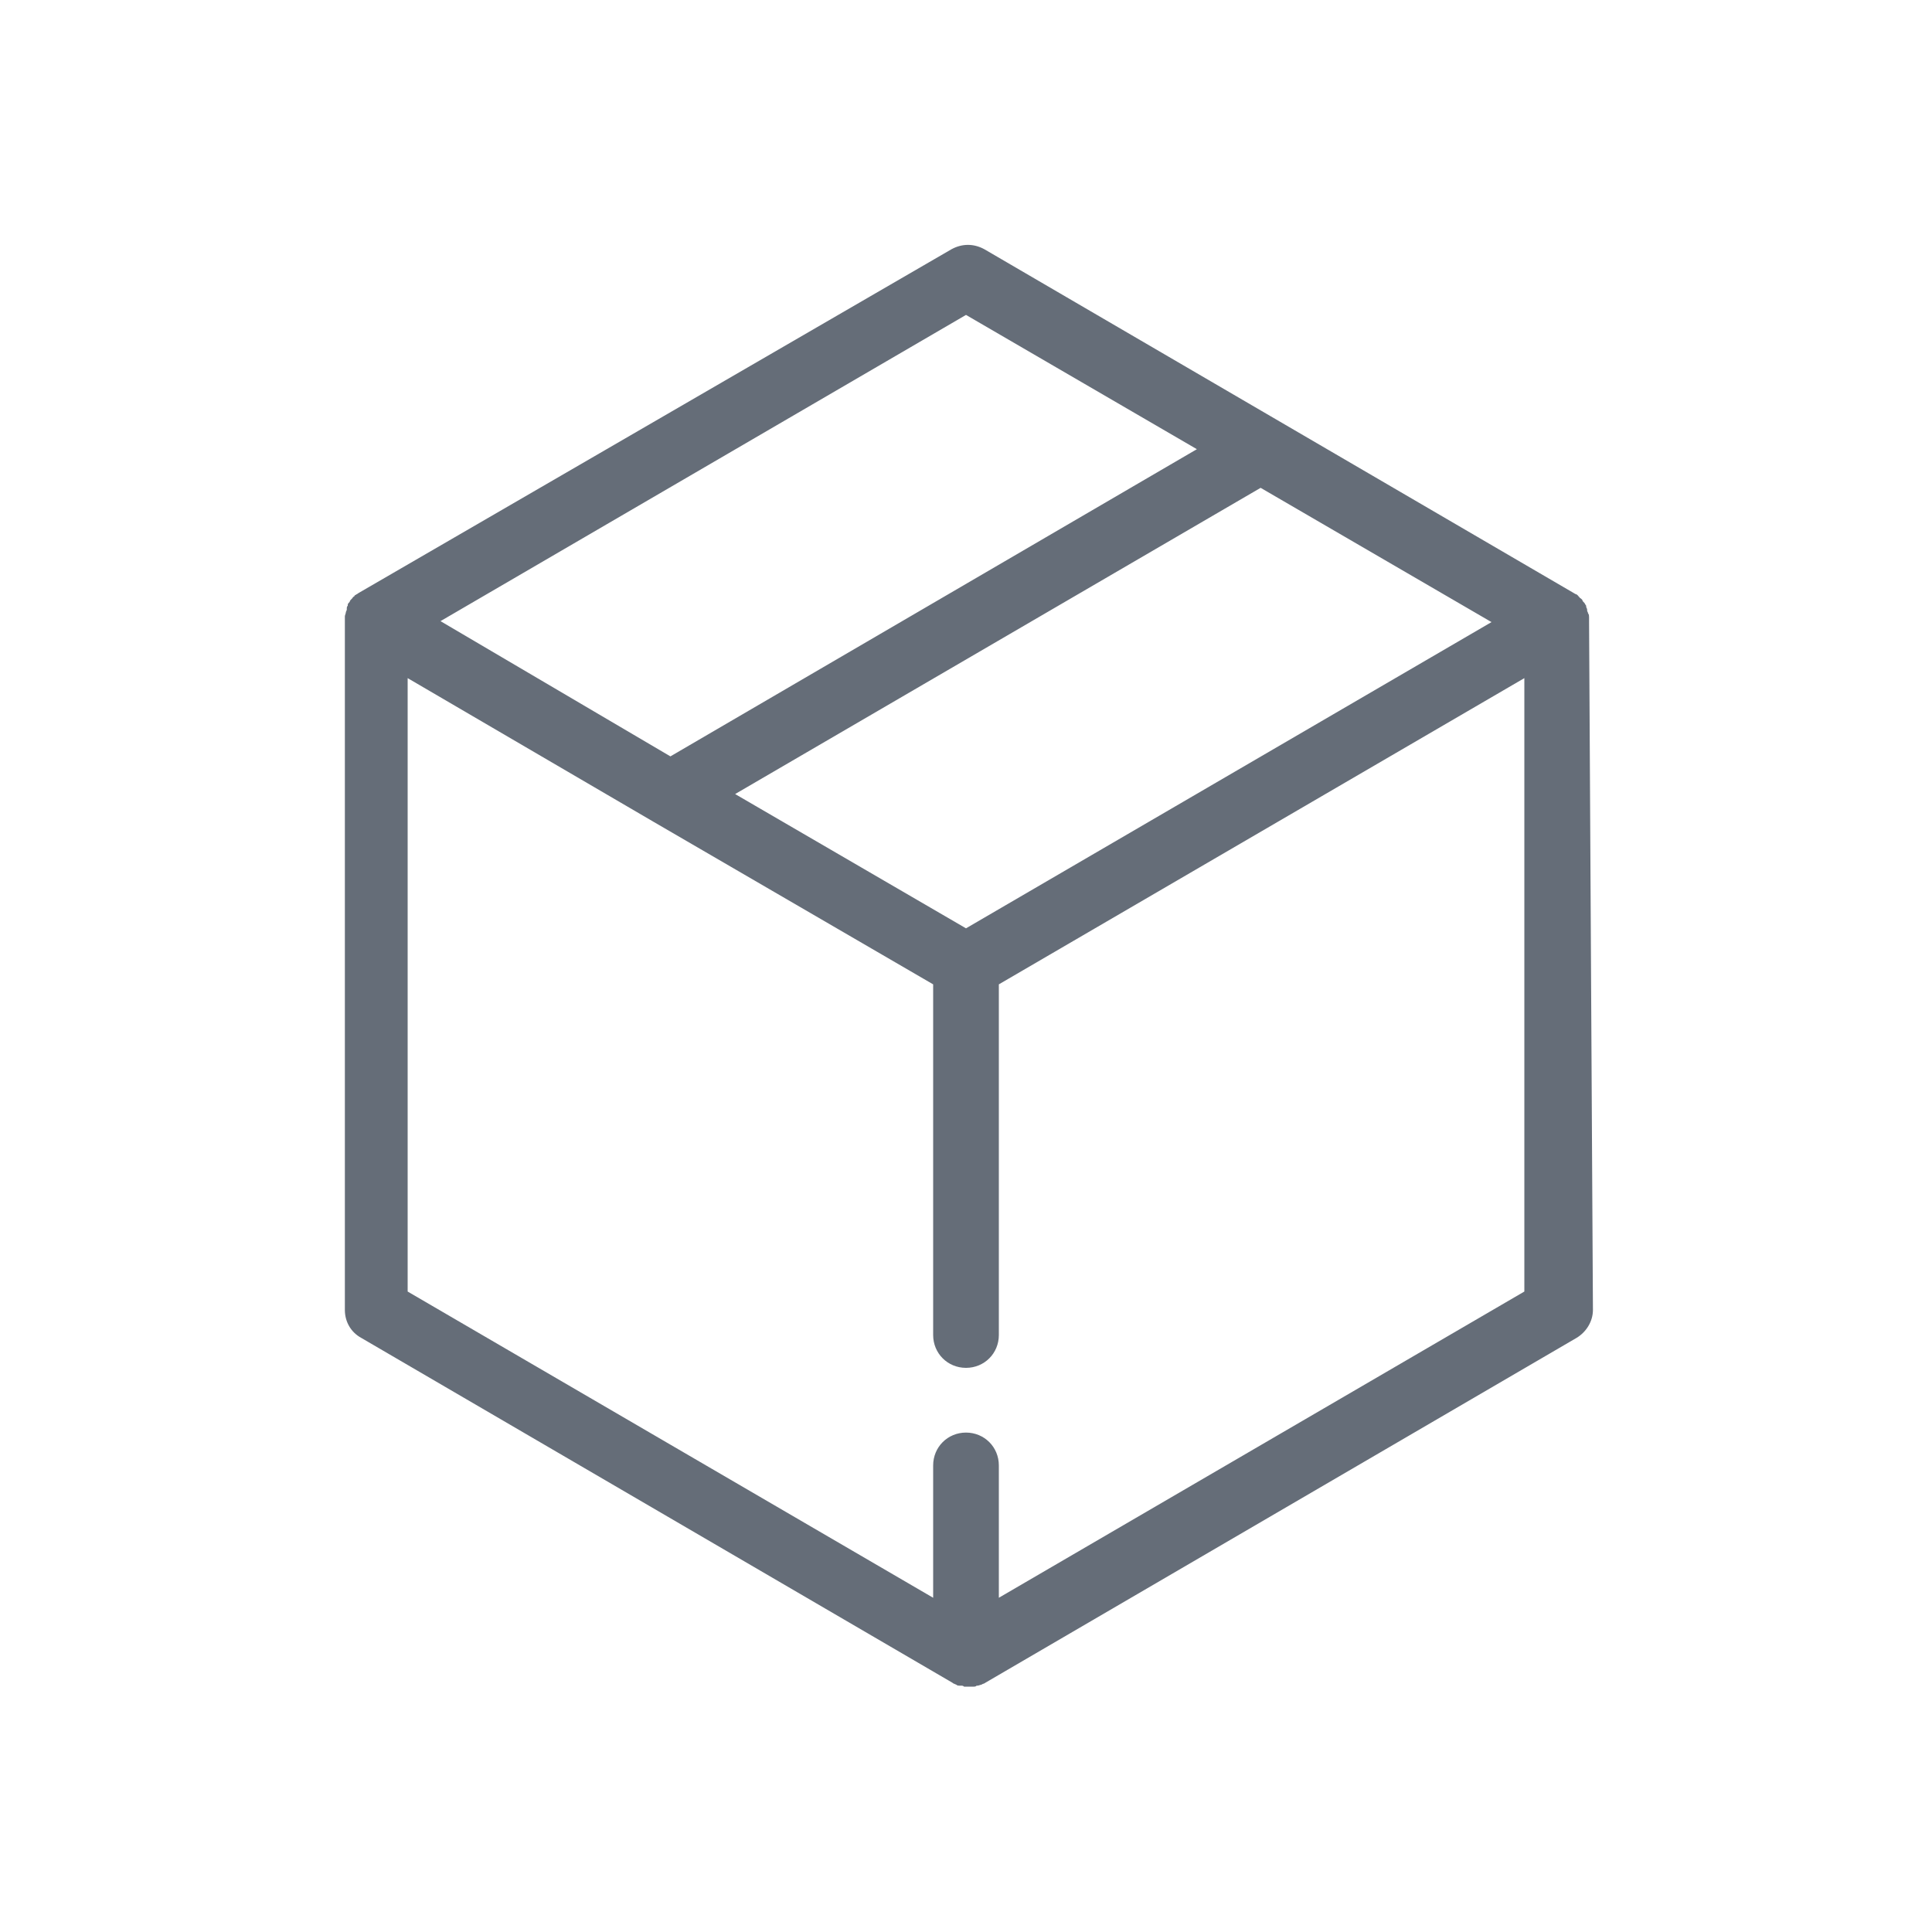 <?xml version="1.0" encoding="utf-8"?>
<!-- Generator: Adobe Illustrator 18.0.0, SVG Export Plug-In . SVG Version: 6.00 Build 0)  -->
<!DOCTYPE svg PUBLIC "-//W3C//DTD SVG 1.1//EN" "http://www.w3.org/Graphics/SVG/1.1/DTD/svg11.dtd">
<svg version="1.1" id="图层_3" xmlns="http://www.w3.org/2000/svg" xmlns:xlink="http://www.w3.org/1999/xlink" x="0px" y="0px"
	 viewBox="0 0 200 200" enable-background="new 0 0 200 200" xml:space="preserve">
<path fill="#656D78" d="M164.5,64.3c0-0.1,0-0.2,0-0.3c0,0,0-0.1,0-0.1c0-0.1,0-0.3-0.1-0.4c0,0,0,0,0,0c0-0.1-0.1-0.2-0.1-0.3
	c0,0,0-0.1,0-0.1c0-0.1-0.1-0.2-0.1-0.3c0,0,0,0,0-0.1c-0.1-0.1-0.1-0.2-0.2-0.3c0,0,0,0,0,0c-0.1-0.1-0.2-0.2-0.2-0.3
	c0,0,0,0-0.1-0.1c-0.1-0.1-0.2-0.1-0.2-0.2c0,0-0.1,0-0.1-0.1c-0.1-0.1-0.2-0.2-0.3-0.2l-61.2-35.7c-1.1-0.6-2.3-0.6-3.4,0
	L37.1,61.4c-0.1,0.1-0.2,0.1-0.3,0.2c0,0-0.1,0-0.1,0.1c-0.1,0.1-0.2,0.1-0.2,0.2c0,0,0,0-0.1,0.1c-0.1,0.1-0.2,0.2-0.2,0.3
	c0,0,0,0,0,0c-0.1,0.1-0.2,0.2-0.2,0.3c0,0,0,0,0,0.1c-0.1,0.1-0.1,0.2-0.1,0.3c0,0,0,0.1,0,0.1c0,0.1-0.1,0.2-0.1,0.3c0,0,0,0,0,0
	c0,0.1-0.1,0.3-0.1,0.4c0,0,0,0.1,0,0.1c0,0.1,0,0.2,0,0.3c0,0,0,0,0,0.1v71.3c0,1.2,0.6,2.3,1.7,2.9l61.2,35.7c0,0,0,0,0,0
	c0.1,0.1,0.2,0.1,0.4,0.2c0,0,0,0,0,0c0.1,0.1,0.2,0.1,0.4,0.1c0,0,0.1,0,0.1,0c0.1,0,0.2,0,0.3,0.1c0,0,0.1,0,0.1,0
	c0.1,0,0.3,0,0.4,0c0.1,0,0.3,0,0.4,0c0,0,0.1,0,0.1,0c0.1,0,0.2,0,0.3-0.1c0,0,0.1,0,0.1,0c0.1,0,0.3-0.1,0.4-0.1c0,0,0,0,0,0
	c0.1-0.1,0.3-0.1,0.4-0.2c0,0,0,0,0,0l61.2-35.7c1-0.6,1.7-1.7,1.7-2.9L164.5,64.3C164.5,64.3,164.5,64.3,164.5,64.3z M100,96.1
	L76.1,82.2l54.4-31.7l23.9,13.9L100,96.1z M100,32.6l23.9,13.9L69.4,78.3L45.6,64.3L100,32.6z M157.8,133.7l-54.4,31.7v-13.7
	c0-1.9-1.5-3.4-3.4-3.4s-3.4,1.5-3.4,3.4v13.7l-54.4-31.7V70.2l25.5,14.9c0,0,0,0,0,0l28.9,16.8v36.3c0,1.9,1.5,3.4,3.4,3.4
	s3.4-1.5,3.4-3.4v-36.3l54.4-31.7V133.7L157.8,133.7z"/>
</svg>
